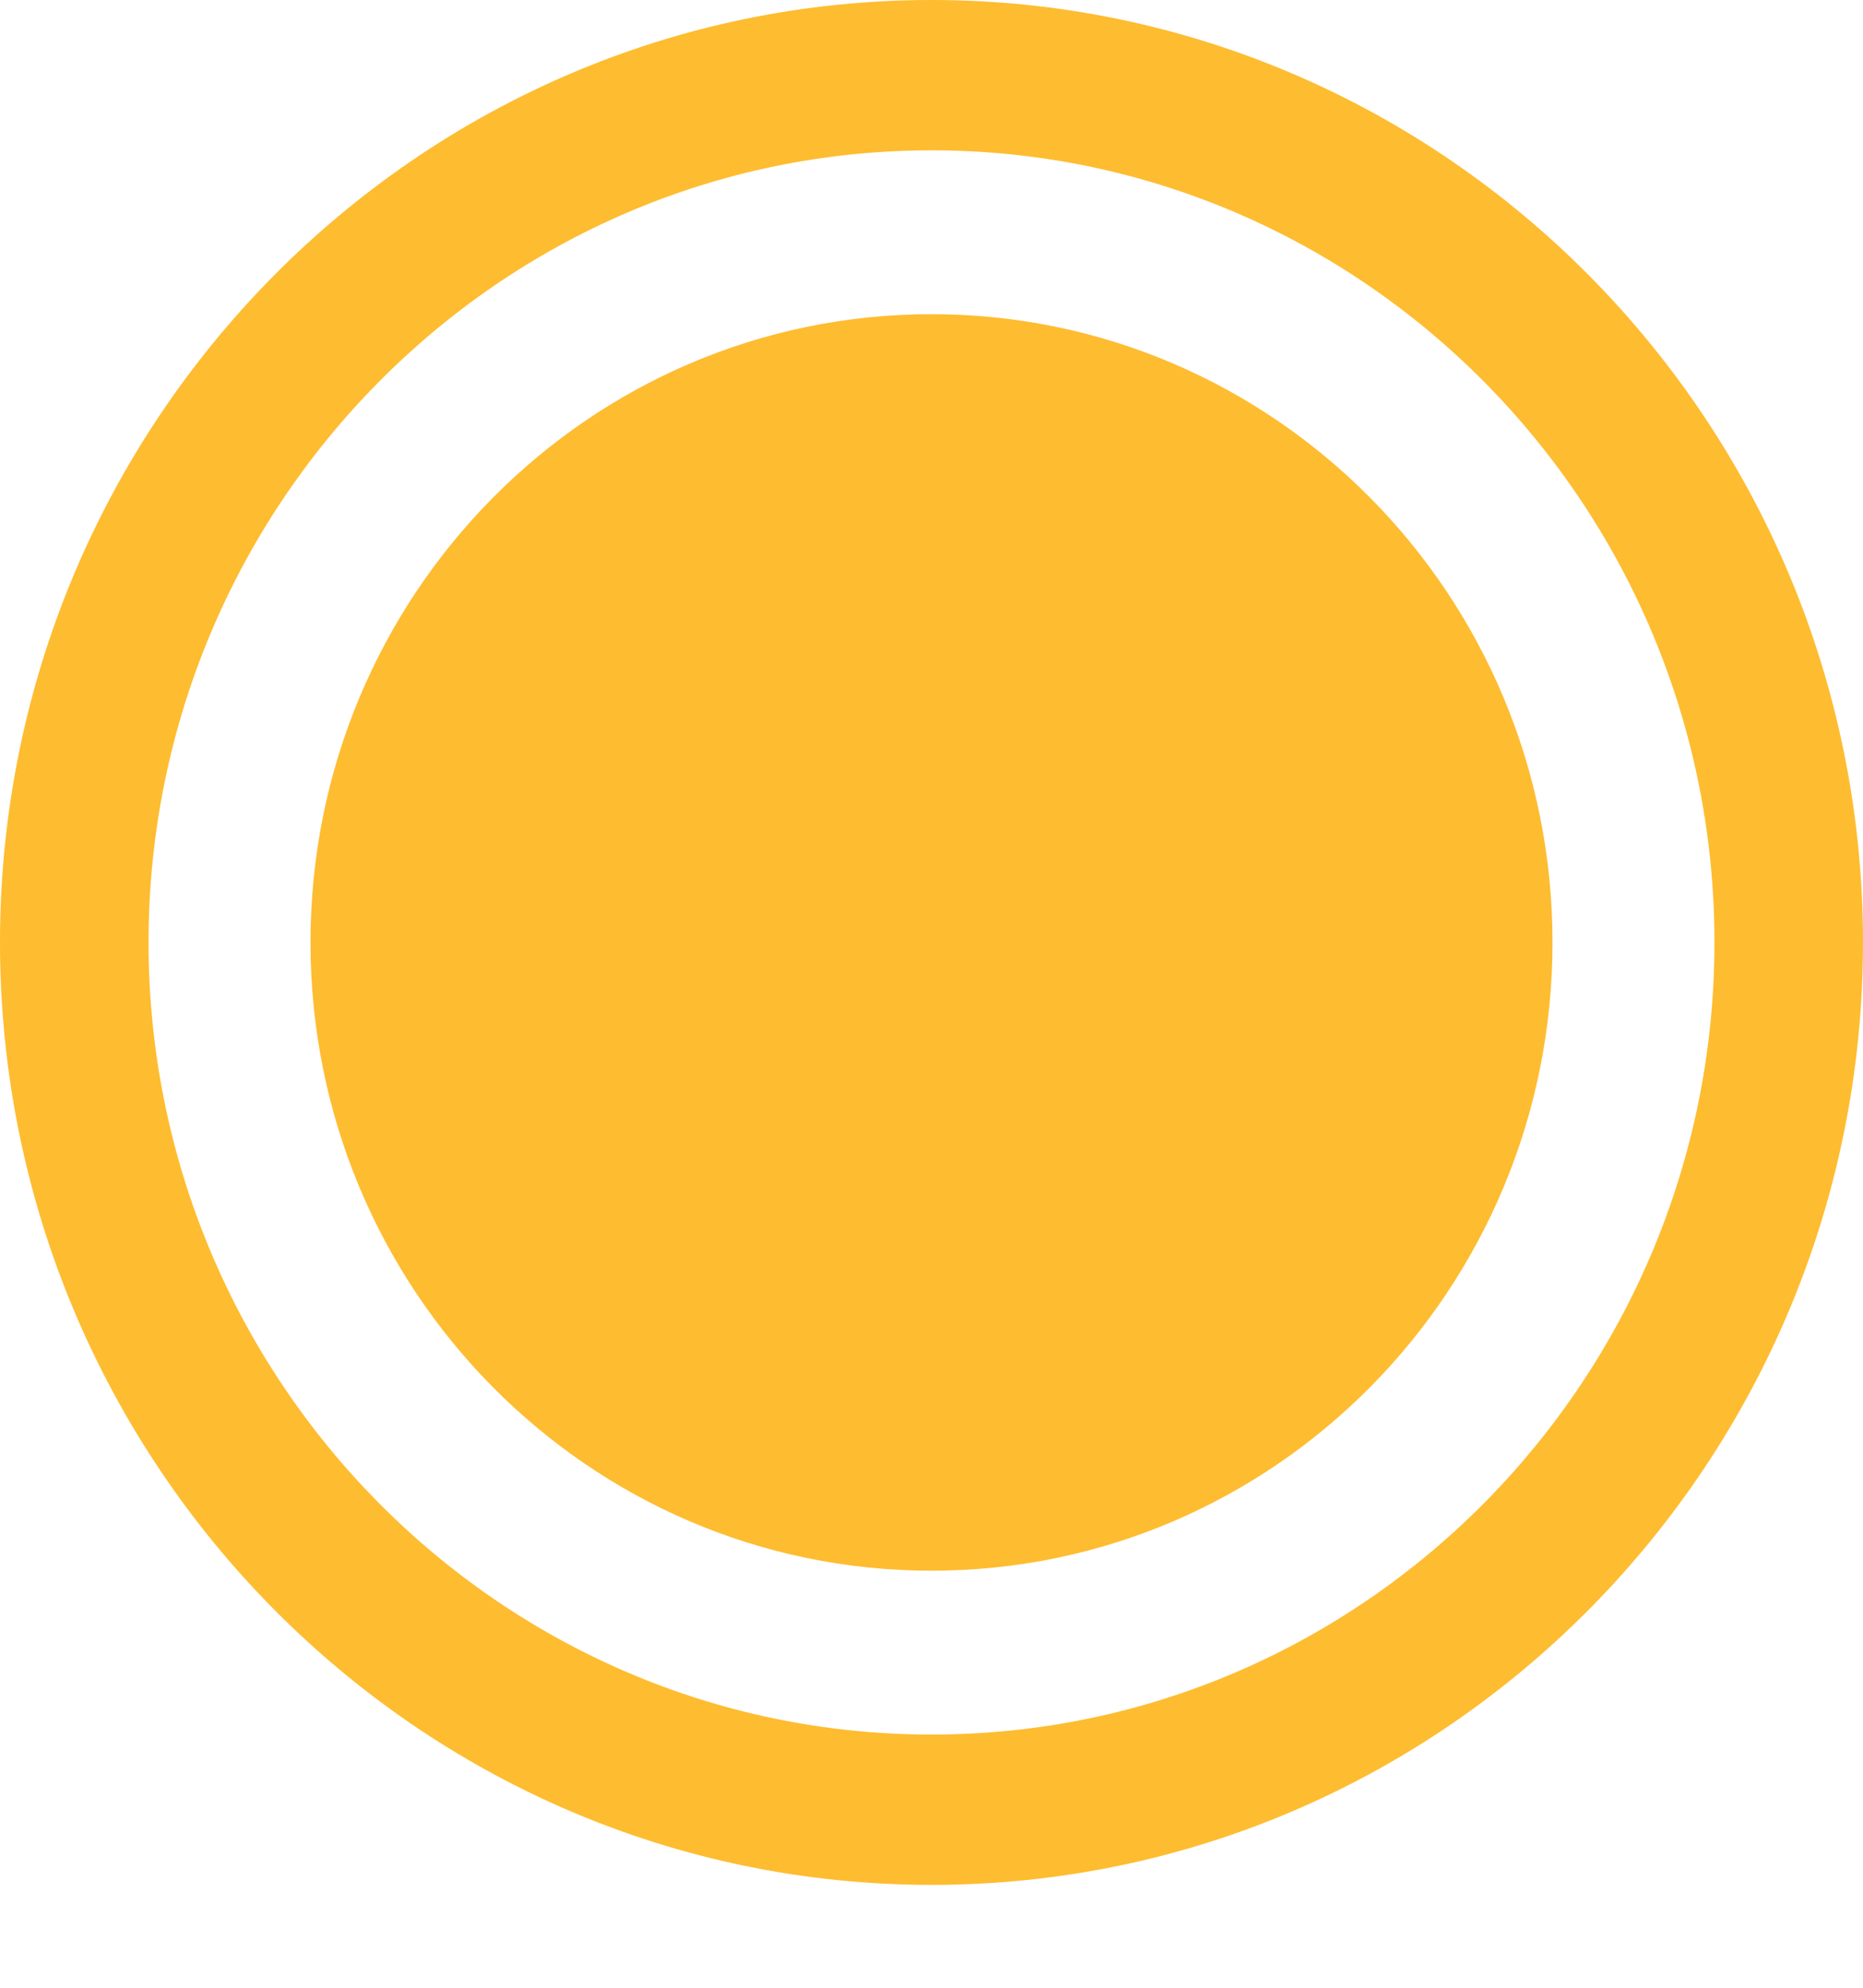 <svg width="15" height="16" viewBox="0 0 15 16" fill="none" xmlns="http://www.w3.org/2000/svg">
<path d="M7.5 12.643C10.261 12.643 12.5 10.379 12.5 7.586C12.5 4.793 10.261 2.529 7.5 2.529C4.739 2.529 2.5 4.793 2.5 7.586C2.5 10.379 4.739 12.643 7.5 12.643Z" fill="#FEBC30"/>
<path d="M7.5 15.172C3.364 15.172 0 11.769 0 7.586C0 3.403 3.364 0 7.5 0C11.636 0 15 3.403 15 7.586C15 11.769 11.636 15.172 7.5 15.172ZM7.5 1.21C4.024 1.21 1.196 4.07 1.196 7.586C1.196 11.102 4.024 13.962 7.5 13.962C10.976 13.962 13.804 11.102 13.804 7.586C13.804 4.07 10.976 1.21 7.5 1.21Z" fill="#FEBC30"/>
</svg>
